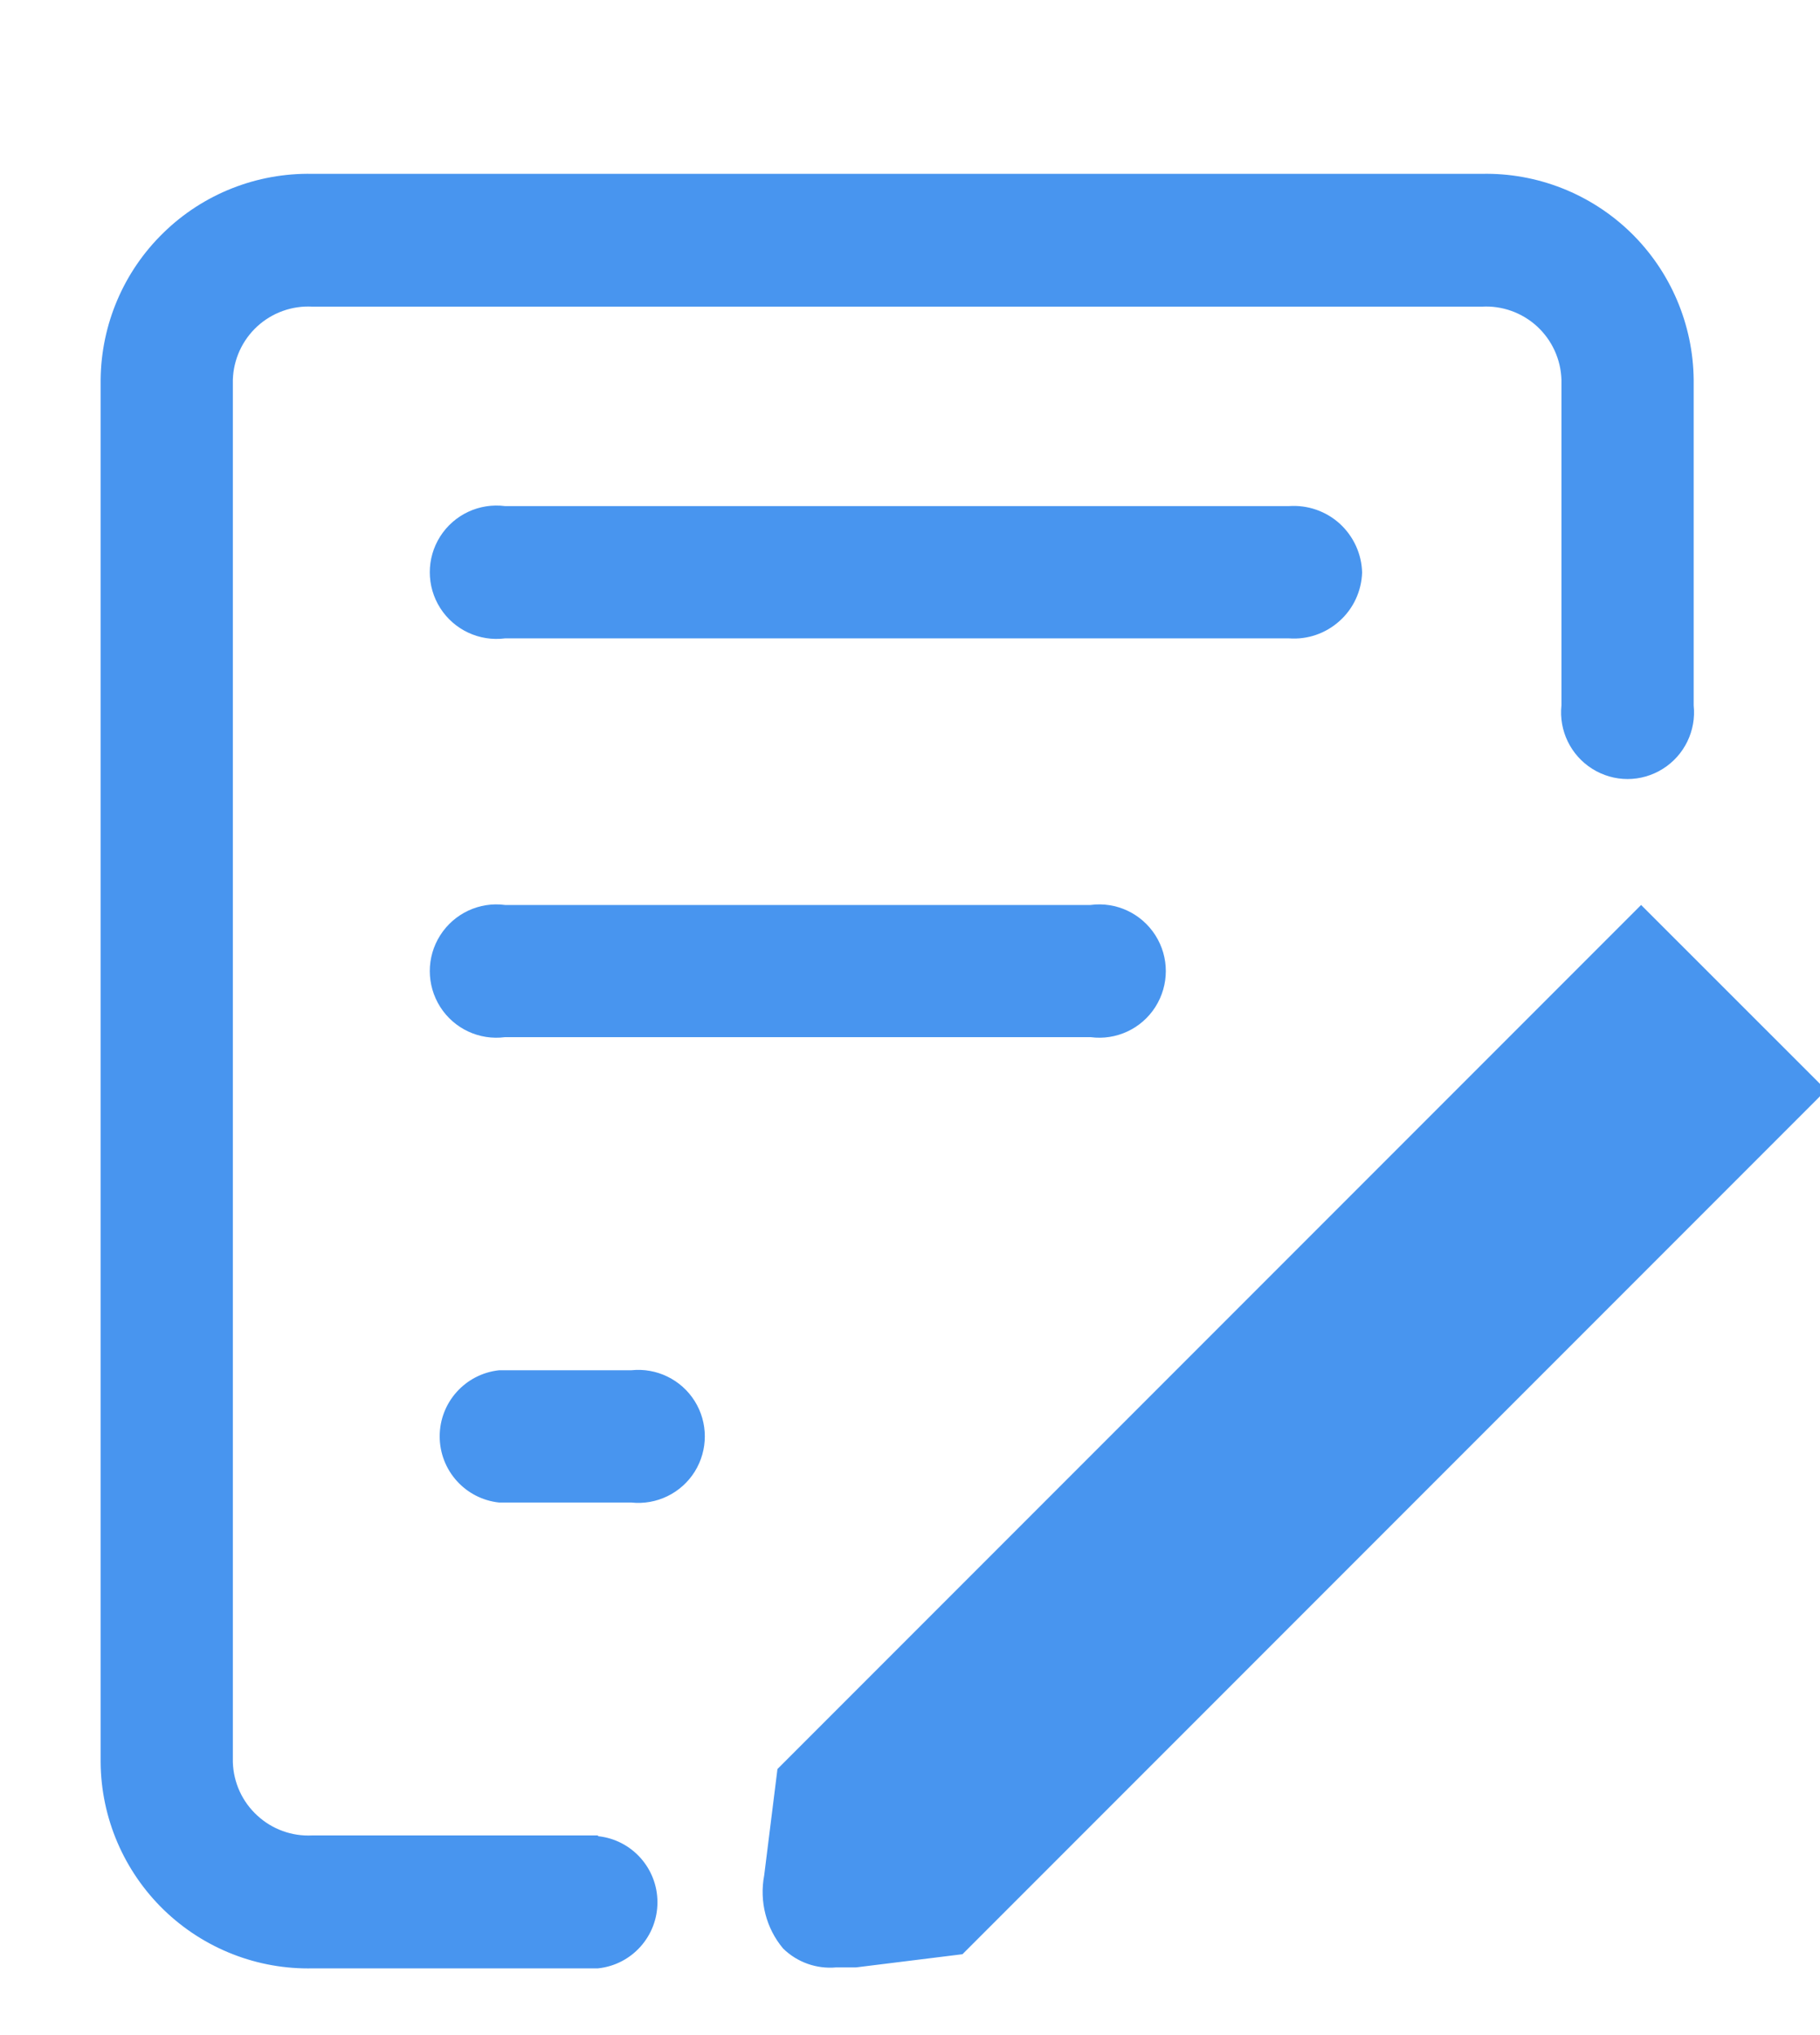 <?xml version="1.0" encoding="UTF-8"?>
<svg width="17px" height="19px" viewBox="0 0 17 19" version="1.1" xmlns="http://www.w3.org/2000/svg" xmlns:xlink="http://www.w3.org/1999/xlink">
    <!-- Generator: Sketch 58 (84663) - https://sketch.com -->
    <title>编组 32</title>
    <desc>Created with Sketch.</desc>
    <g id="简历板块" stroke="none" stroke-width="1" fill="none" fill-rule="evenodd">
        <g id="简历板块问号" transform="translate(-1303, -218)" fill-rule="nonzero">
            <g id="编组-33" transform="translate(1302, 218)">
                <g id="编组-40">
                    <g id="编组-32">
                        <rect id="矩形" fill="#000000" opacity="0" x="0" y="0" width="20" height="20"></rect>
                        <path d="M16.329,8.449 L8.262,16.516 L8.138,17.509 C8.092,17.752 8.156,18.003 8.315,18.192 C8.447,18.321 8.628,18.385 8.812,18.368 L8.997,18.368 L9.99,18.245 L18.058,10.177 L16.329,8.449 Z M6.586,17.136 L3.917,17.136 C3.728,17.146 3.542,17.079 3.403,16.95 C3.263,16.822 3.181,16.643 3.175,16.453 L3.175,3.545 C3.181,3.355 3.263,3.176 3.403,3.047 C3.543,2.919 3.729,2.852 3.919,2.863 L14.841,2.863 C15.031,2.852 15.217,2.919 15.357,3.047 C15.497,3.176 15.579,3.355 15.585,3.545 L15.585,6.586 C15.56,6.822 15.672,7.052 15.873,7.178 C16.075,7.305 16.33,7.305 16.532,7.178 C16.733,7.052 16.845,6.822 16.82,6.586 L16.82,3.545 C16.815,3.027 16.603,2.532 16.232,2.171 C15.86,1.81 15.359,1.612 14.841,1.623 L3.917,1.623 C3.4,1.613 2.899,1.81 2.528,2.172 C2.156,2.533 1.945,3.027 1.94,3.545 L1.94,16.453 C1.944,16.973 2.157,17.469 2.53,17.831 C2.904,18.193 3.407,18.39 3.926,18.377 L6.586,18.377 C6.902,18.344 7.141,18.077 7.141,17.76 C7.141,17.443 6.902,17.176 6.586,17.143 L6.586,17.136 Z M13.723,5.346 C13.719,5.172 13.643,5.007 13.514,4.889 C13.385,4.772 13.214,4.713 13.04,4.725 L5.718,4.725 C5.478,4.694 5.242,4.804 5.112,5.008 C4.982,5.212 4.982,5.473 5.112,5.677 C5.242,5.881 5.478,5.991 5.718,5.96 L13.04,5.96 C13.213,5.973 13.383,5.914 13.512,5.798 C13.641,5.683 13.717,5.519 13.723,5.346 L13.723,5.346 Z M6.897,12.793 L5.662,12.793 C5.346,12.827 5.107,13.093 5.107,13.41 C5.107,13.728 5.346,13.994 5.662,14.028 L6.897,14.028 C7.133,14.053 7.363,13.941 7.489,13.74 C7.615,13.538 7.615,13.282 7.489,13.081 C7.363,12.88 7.133,12.768 6.897,12.793 L6.897,12.793 Z M5.718,8.449 C5.478,8.417 5.242,8.528 5.112,8.732 C4.982,8.936 4.982,9.196 5.112,9.401 C5.242,9.605 5.478,9.715 5.718,9.683 L11.186,9.683 C11.426,9.715 11.662,9.605 11.792,9.401 C11.922,9.196 11.922,8.936 11.792,8.732 C11.662,8.528 11.426,8.417 11.186,8.449 L5.718,8.449 Z" id="形状" fill="#4895EF"></path>
                    </g>
                </g>
            </g>
        </g>
    </g>
</svg>